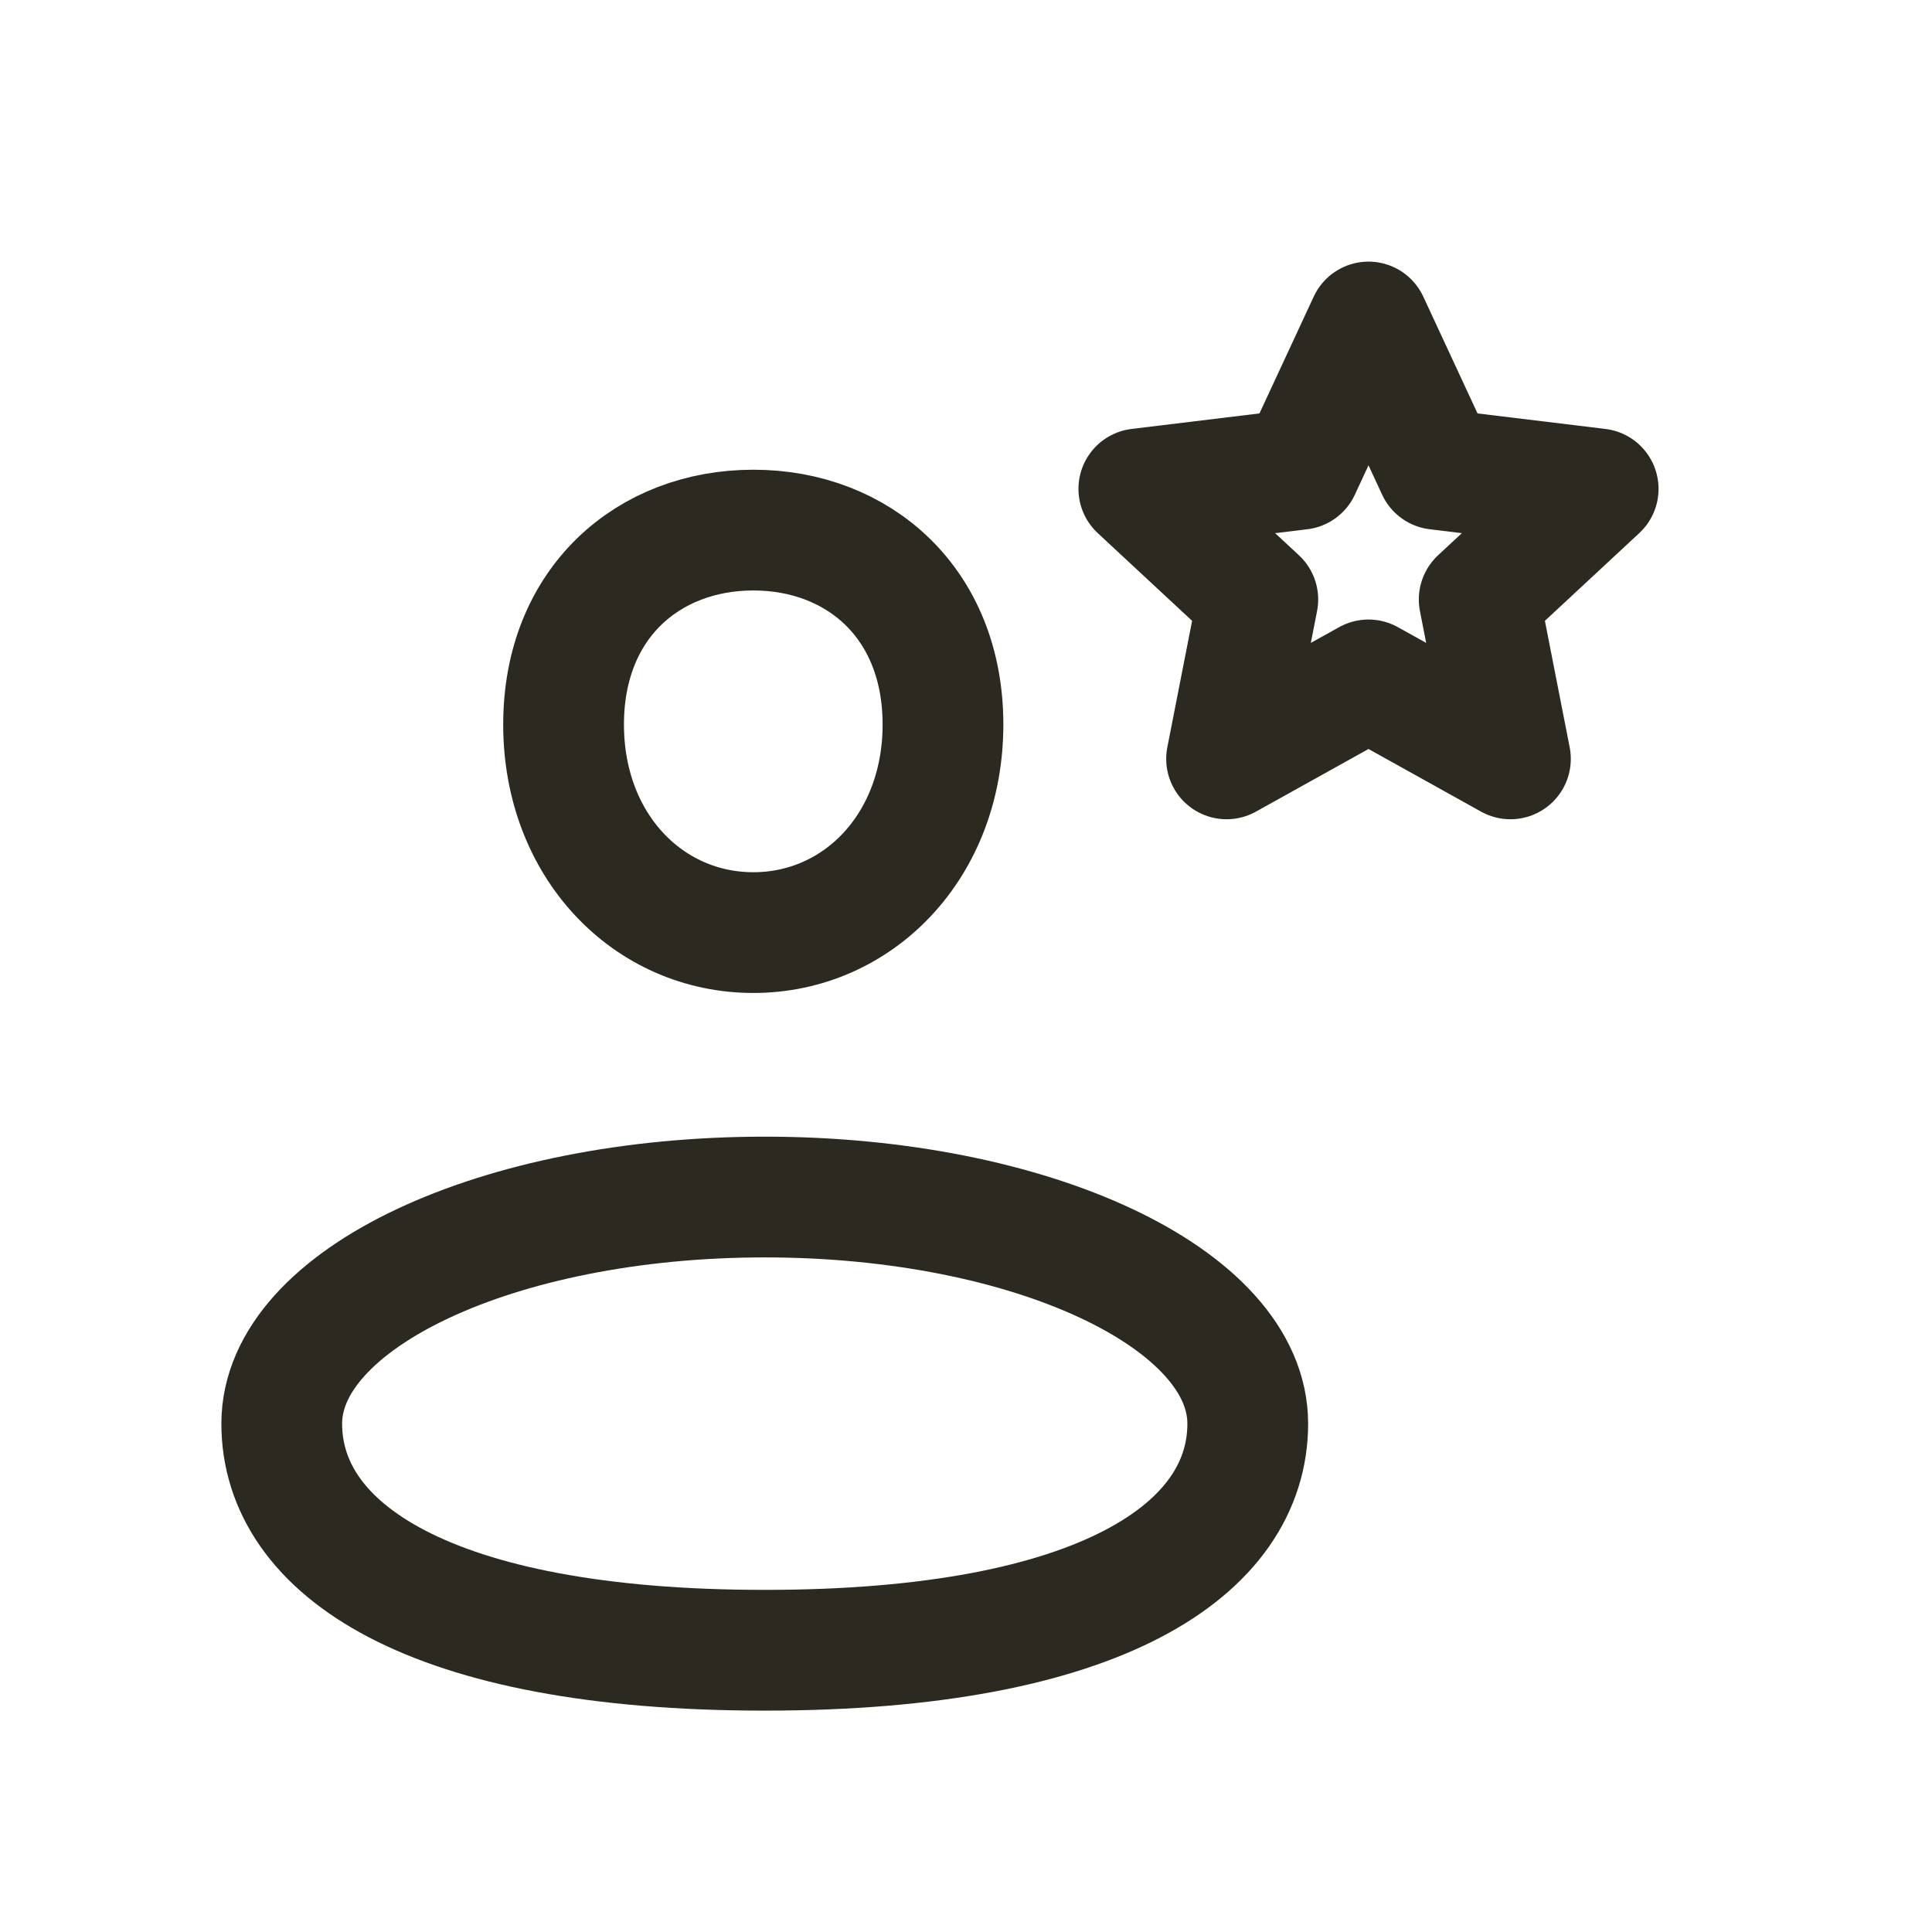 <svg width="24" height="24" viewBox="0 0 24 24" fill="none" xmlns="http://www.w3.org/2000/svg">
<path d="M11.714 9C11.714 10.511 10.659 11.585 9.358 11.585C8.056 11.585 7.001 10.511 7.001 9C7.001 7.488 8.056 6.585 9.358 6.585C10.659 6.585 11.714 7.488 11.714 9Z" stroke="#2C2920" stroke-width="1.5" stroke-linecap="square" stroke-linejoin="round"/>
<path d="M15.5 17.685C15.5 19.24 13.682 20.5 9.5 20.5C5.318 20.5 3.5 19.24 3.5 17.685C3.5 16.131 6.186 14.87 9.5 14.87C12.814 14.87 15.5 16.131 15.5 17.685Z" stroke="#2C2920" stroke-width="1.5" stroke-linecap="square" stroke-linejoin="round"/>
<path d="M17 4L17.85 5.83L19.853 6.073L18.375 7.447L18.763 9.427L17 8.446L15.237 9.427L15.625 7.447L14.147 6.073L16.15 5.83L17 4Z" stroke="#2C2920" stroke-width="1.5" stroke-linecap="square" stroke-linejoin="round"/>
</svg>
